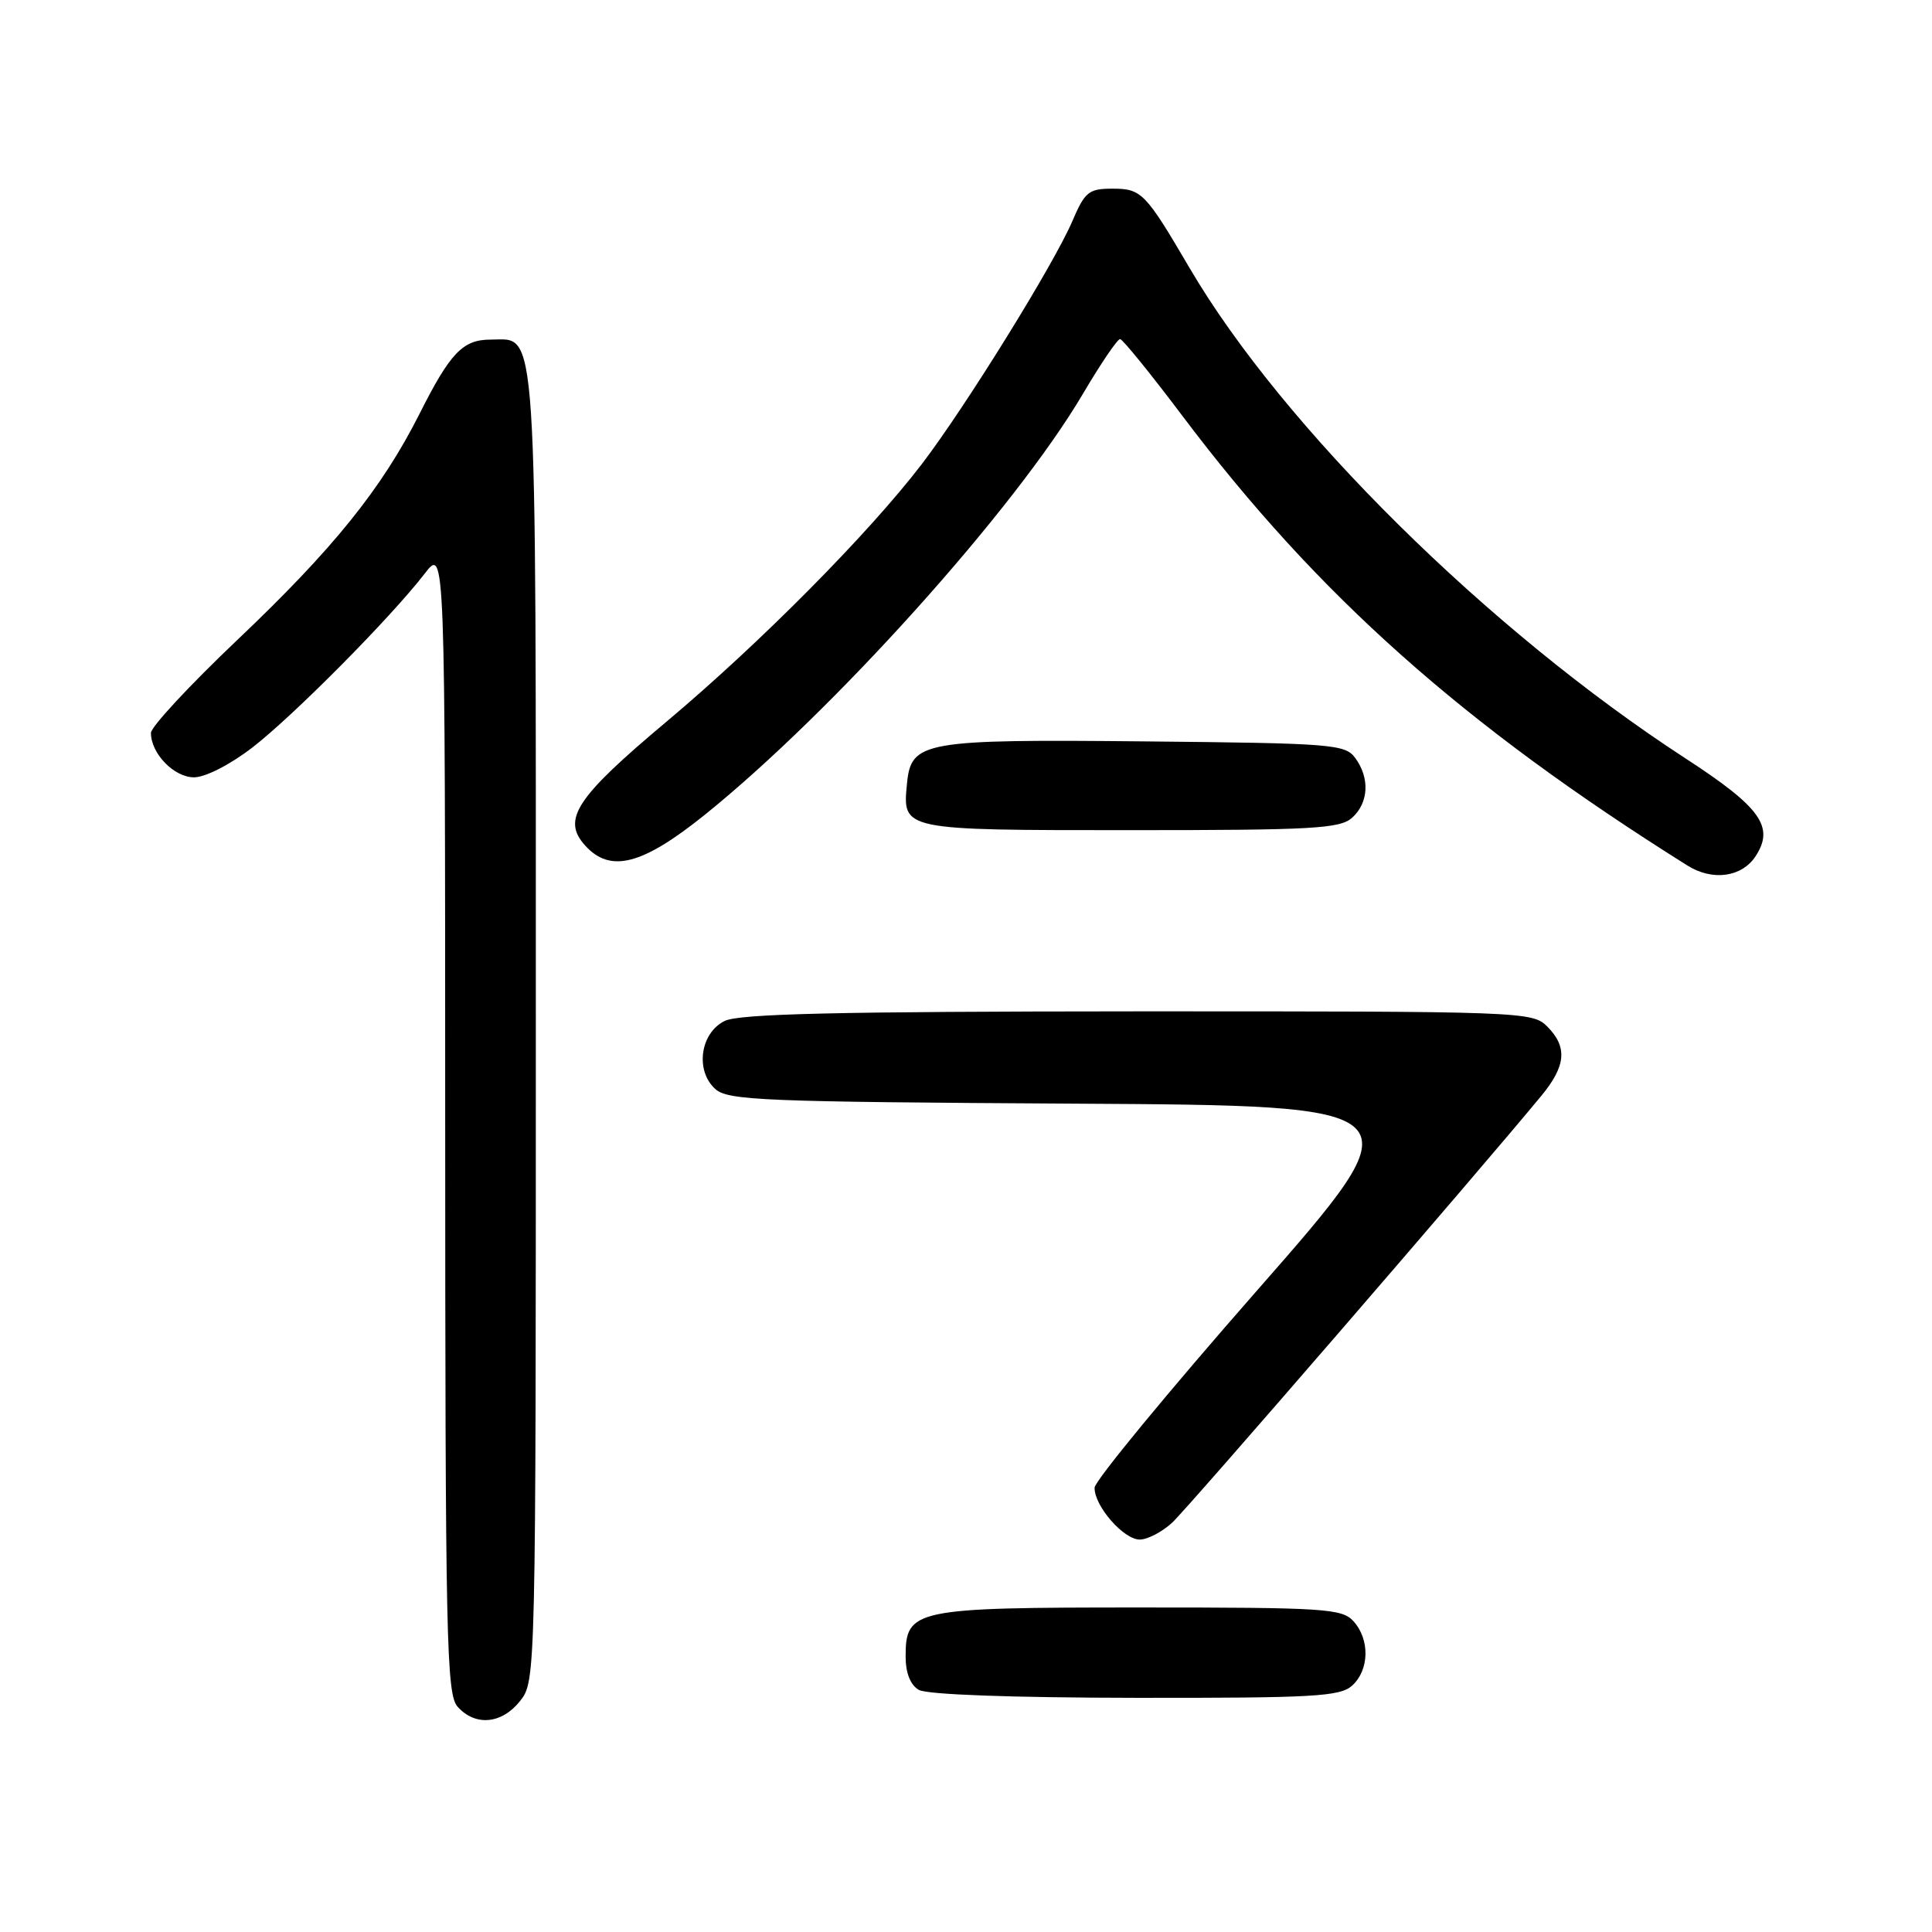 <?xml version="1.0" encoding="UTF-8" standalone="no"?>
<!DOCTYPE svg PUBLIC "-//W3C//DTD SVG 1.1//EN" "http://www.w3.org/Graphics/SVG/1.1/DTD/svg11.dtd" >
<svg xmlns="http://www.w3.org/2000/svg" xmlns:xlink="http://www.w3.org/1999/xlink" version="1.1" viewBox="0 0 256 256">
 <g >
 <path fill="currentColor"
d=" M 68.93 225.37 C 70.99 222.75 71.00 222.23 71.00 136.09 C 71.00 40.66 71.28 45.00 65.01 45.00 C 61.32 45.00 59.66 46.74 55.57 54.87 C 50.59 64.74 44.16 72.73 31.43 84.81 C 25.14 90.78 20.00 96.32 20.00 97.11 C 20.00 99.85 23.06 103.00 25.71 103.00 C 27.21 103.00 30.49 101.32 33.44 99.05 C 38.89 94.84 51.81 81.80 56.28 76.00 C 58.98 72.50 58.98 72.50 58.99 148.42 C 59.00 217.65 59.15 224.50 60.65 226.17 C 63.01 228.78 66.51 228.44 68.93 225.37 Z  M 179.17 223.35 C 181.45 221.28 181.53 217.24 179.35 214.83 C 177.82 213.14 175.59 213.00 151.07 213.00 C 121.07 213.00 120.00 213.22 120.00 219.51 C 120.00 221.68 120.63 223.27 121.75 223.92 C 122.82 224.54 134.00 224.95 150.42 224.97 C 174.10 225.00 177.56 224.80 179.17 223.35 Z  M 155.33 201.75 C 157.39 199.85 195.76 155.48 204.26 145.17 C 207.51 141.22 207.72 138.72 205.00 136.00 C 203.05 134.05 201.68 134.00 150.75 134.01 C 110.79 134.03 97.91 134.33 96.00 135.29 C 92.77 136.91 92.10 141.87 94.77 144.29 C 96.45 145.82 101.07 146.00 142.34 146.24 C 188.05 146.50 188.05 146.50 166.56 171.00 C 154.74 184.47 145.06 196.23 145.04 197.12 C 144.98 199.52 148.87 204.00 151.02 204.00 C 152.05 204.00 153.99 202.99 155.33 201.75 Z  M 232.62 113.46 C 235.17 109.57 233.32 106.98 223.32 100.48 C 197.19 83.49 169.95 56.54 157.62 35.50 C 151.78 25.54 151.26 25.00 147.42 25.00 C 144.25 25.00 143.76 25.40 142.07 29.35 C 139.60 35.09 127.91 53.95 122.14 61.50 C 115.07 70.73 100.68 85.25 88.26 95.67 C 76.29 105.71 74.41 108.59 77.54 112.04 C 80.86 115.72 85.10 114.63 93.37 107.98 C 110.40 94.27 134.47 67.48 143.49 52.19 C 145.86 48.17 148.08 44.90 148.42 44.93 C 148.76 44.95 152.50 49.56 156.73 55.18 C 174.58 78.87 193.93 96.09 223.60 114.69 C 226.92 116.77 230.79 116.24 232.62 113.46 Z  M 179.17 108.35 C 181.36 106.36 181.53 103.11 179.58 100.44 C 178.25 98.62 176.58 98.48 151.83 98.24 C 122.28 97.95 120.72 98.22 120.18 103.84 C 119.58 110.03 119.42 110.00 149.79 110.00 C 174.02 110.00 177.56 109.80 179.17 108.35 Z "/>
</g>
</svg>